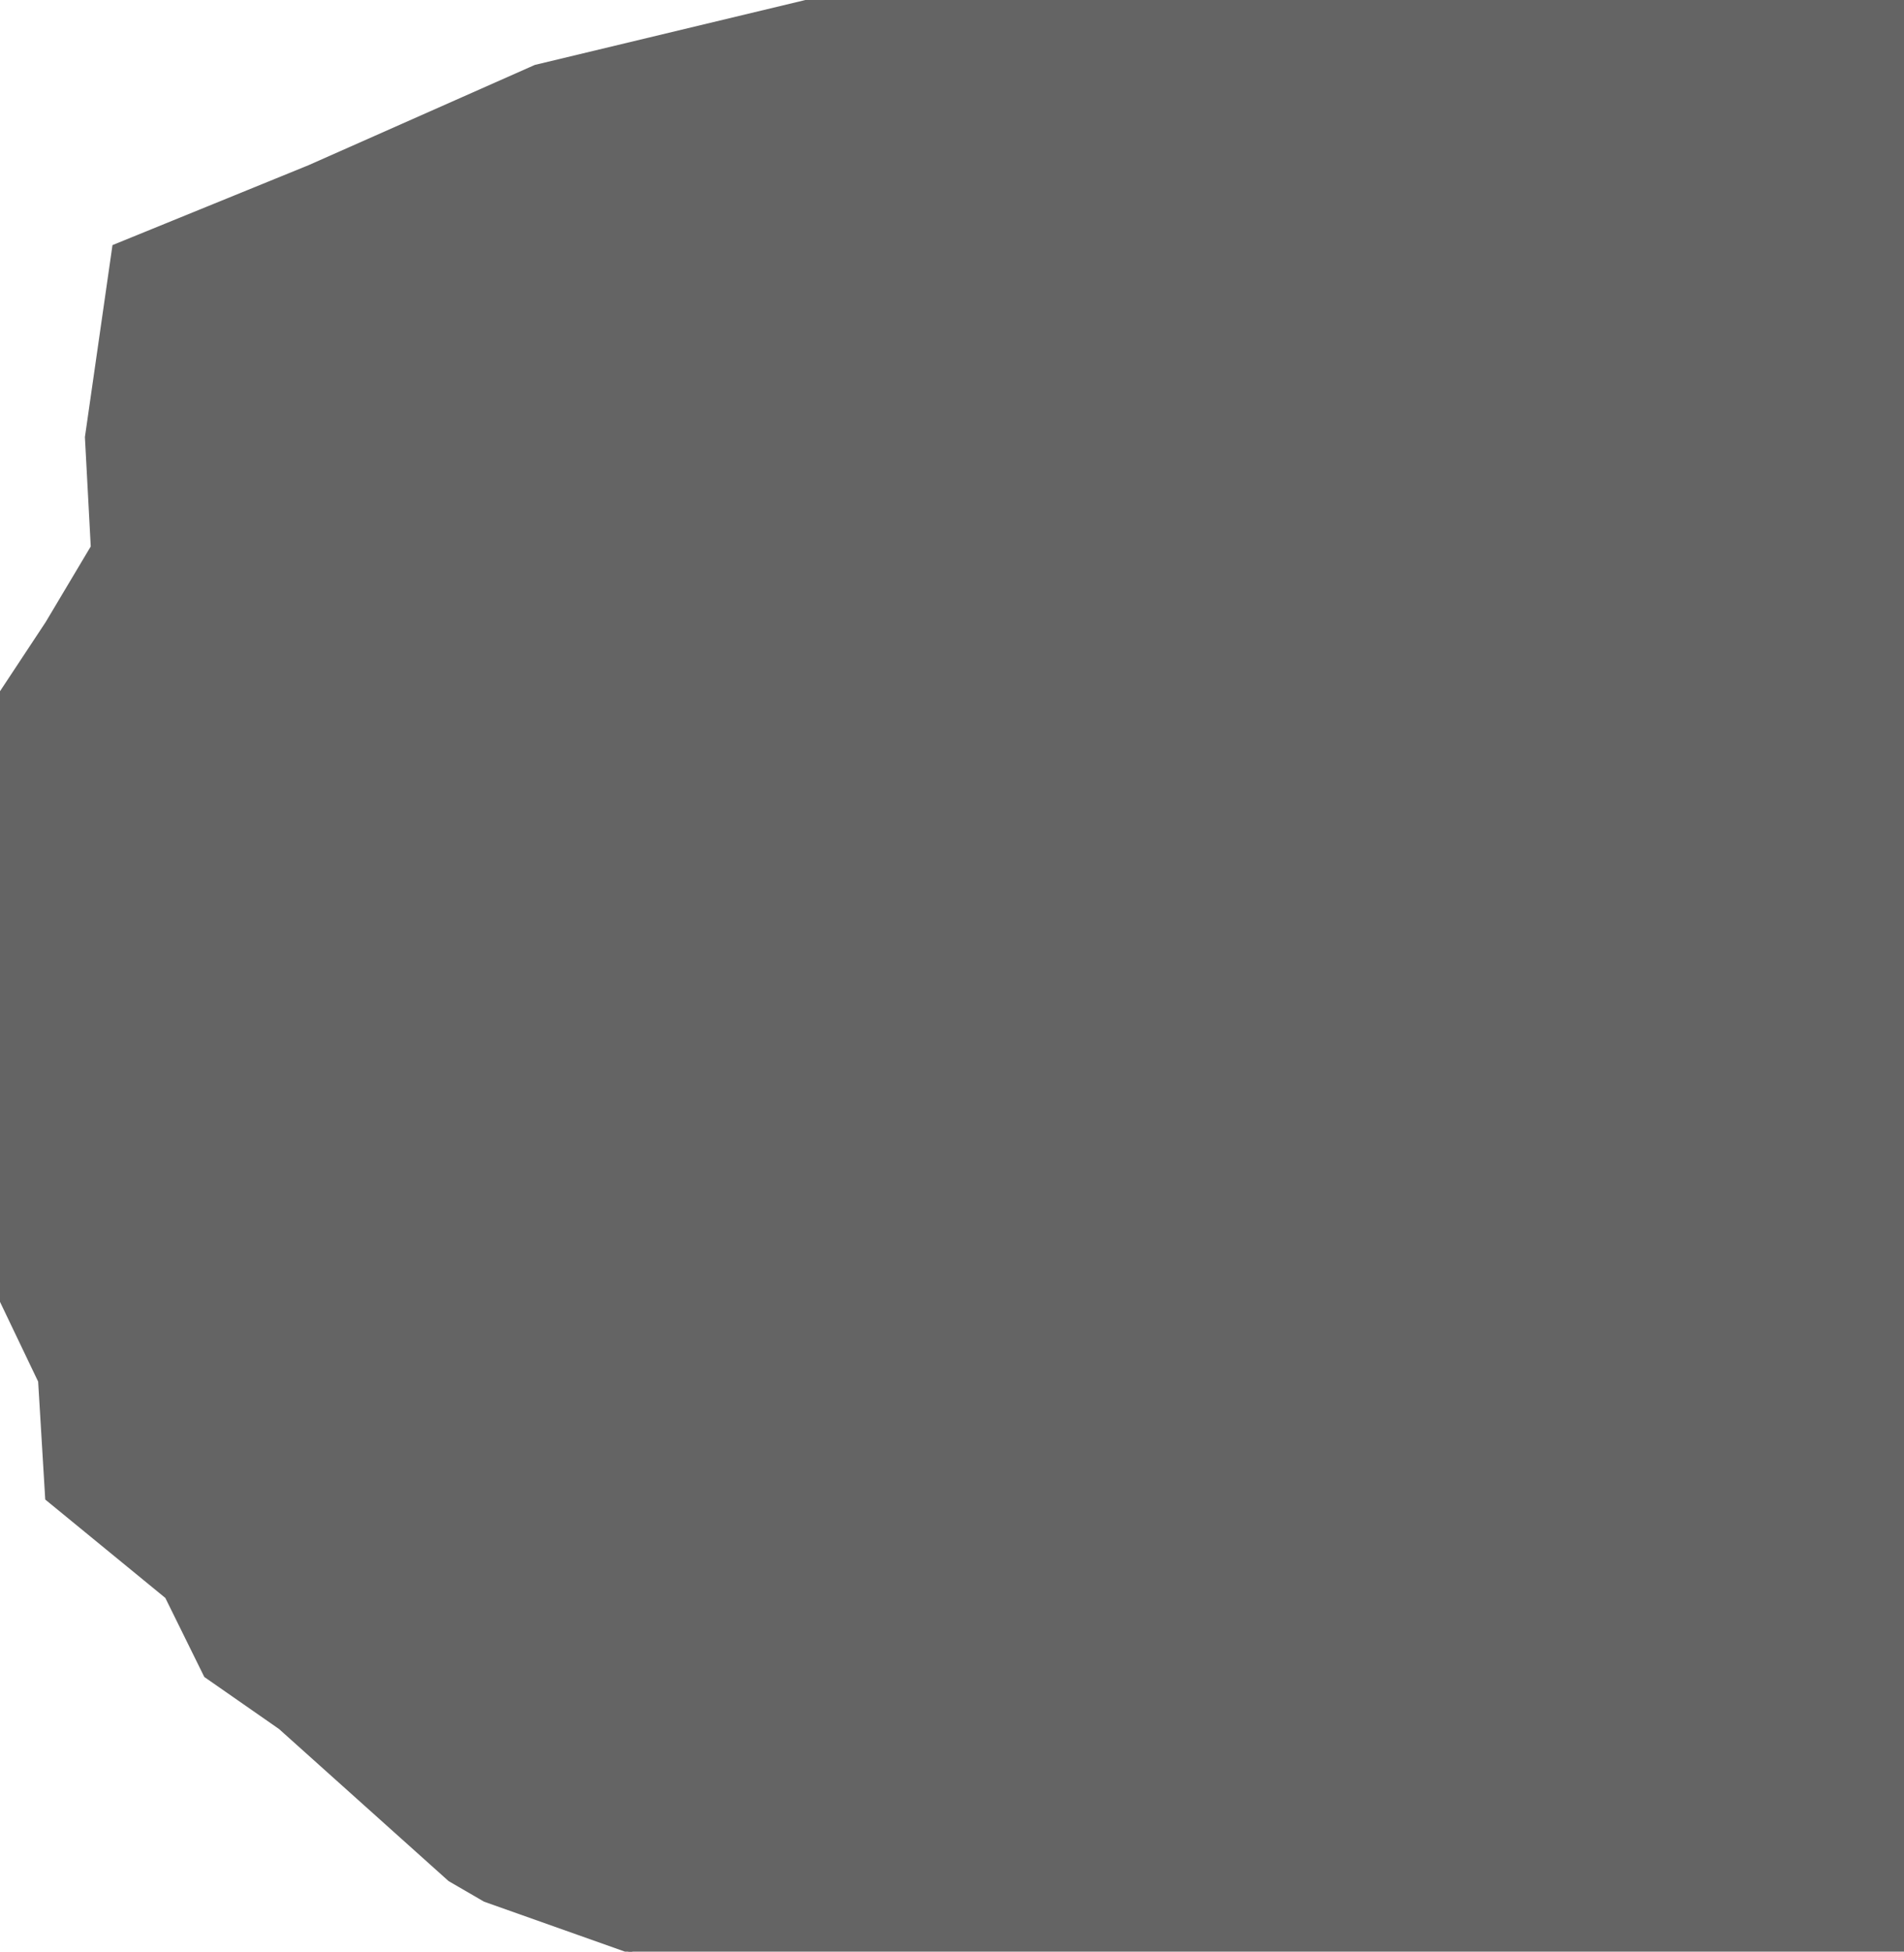 <?xml version="1.0" encoding="UTF-8" standalone="no"?>
<!-- Created with Inkscape (http://www.inkscape.org/) -->

<svg
   xmlns:dc="http://purl.org/dc/elements/1.1/"
   xmlns:cc="http://creativecommons.org/ns#"
   xmlns:rdf="http://www.w3.org/1999/02/22-rdf-syntax-ns#"
   xmlns:svg="http://www.w3.org/2000/svg"
   xmlns="http://www.w3.org/2000/svg"
   xmlns:sodipodi="http://sodipodi.sourceforge.net/DTD/sodipodi-0.dtd"
   xmlns:inkscape="http://www.inkscape.org/namespaces/inkscape"
   version="1.1"
   id="svg4560"
   width="731"
   height="749"
   viewBox="0 0 731 749"
   sodipodi:docname="background.svg"
   inkscape:version="0.92.2 (5c3e80d, 2017-08-06)"
   inkscape:export-filename="C:\Users\Daniel\Documents\Facul\ESII\war-uff\assets\uff.svg.png.png"
   inkscape:export-xdpi="96"
   inkscape:export-ydpi="96">
  <defs
     id="defs4564" />
  <sodipodi:namedview
     pagecolor="#ffffff"
     bordercolor="#666666"
     borderopacity="1"
     objecttolerance="10"
     gridtolerance="10"
     guidetolerance="10"
     inkscape:pageopacity="0"
     inkscape:pageshadow="2"
     inkscape:window-width="1360"
     inkscape:window-height="706"
     id="namedview4562"
     showgrid="false"
     inkscape:zoom="0.4456"
     inkscape:cx="296.23251"
     inkscape:cy="451.95108"
     inkscape:window-x="-8"
     inkscape:window-y="-8"
     inkscape:window-maximized="1"
     inkscape:current-layer="svg4560" />
  <path
     style="fill:#646464;stroke:#646464;stroke-width:1px;stroke-linecap:butt;stroke-linejoin:miter;stroke-opacity:1;fill-opacity:1"
     d="m -0.793,267.387 -11.901,42.052 3.174,23.803 v 15.869 l -7.934,19.042 12.695,15.869 -7.934,17.456 -1.892,5.288 v 9.538 l 0.561,5.049 v 3.366 l -0.561,5.049 -2.805,5.61 3.366,3.366 -2.805,2.805 3.927,1.122 1.122,5.049 -1.122,9.538 3.366,0.561 -0.561,5.61 v 7.294 l 3.366,4.488 0.561,10.66 3.366,6.732 17.942,37.493 2.716,45.141 46.019,37.688 14.955,30.317 28.613,19.917 65.081,58.348 13.54,7.854 72.202,25.588 107.537,-2.023 16.27,5.049 4.488,6.171 12.343,-1.122 4.488,-7.294 15.148,1.122 48.811,28.052 1.683,7.855 H 802.289 V -79.097 L 733.842,-82.463 684.47,-92.562 c 0,0 -7.855,14.587 -11.221,19.075 -3.366,4.488 -65.081,23.564 -65.081,23.564 l -44.883,21.32 -37.029,-16.831 H 476.885 l -20.197,15.709 -44.883,14.587 -23.564,-16.831 -30.296,12.343 L 312.5,-0.271 205.499,25.39 118.618,63.871 43.639,94.418 33.101,167.761 l 2.244,42.078 -17.392,29.174 z"
     id="path853"
     inkscape:connector-curvature="0"
     sodipodi:nodetypes="ccccccccccccccccccccccccccccccccccccccccccccccccccccccccccccc" />
</svg>
